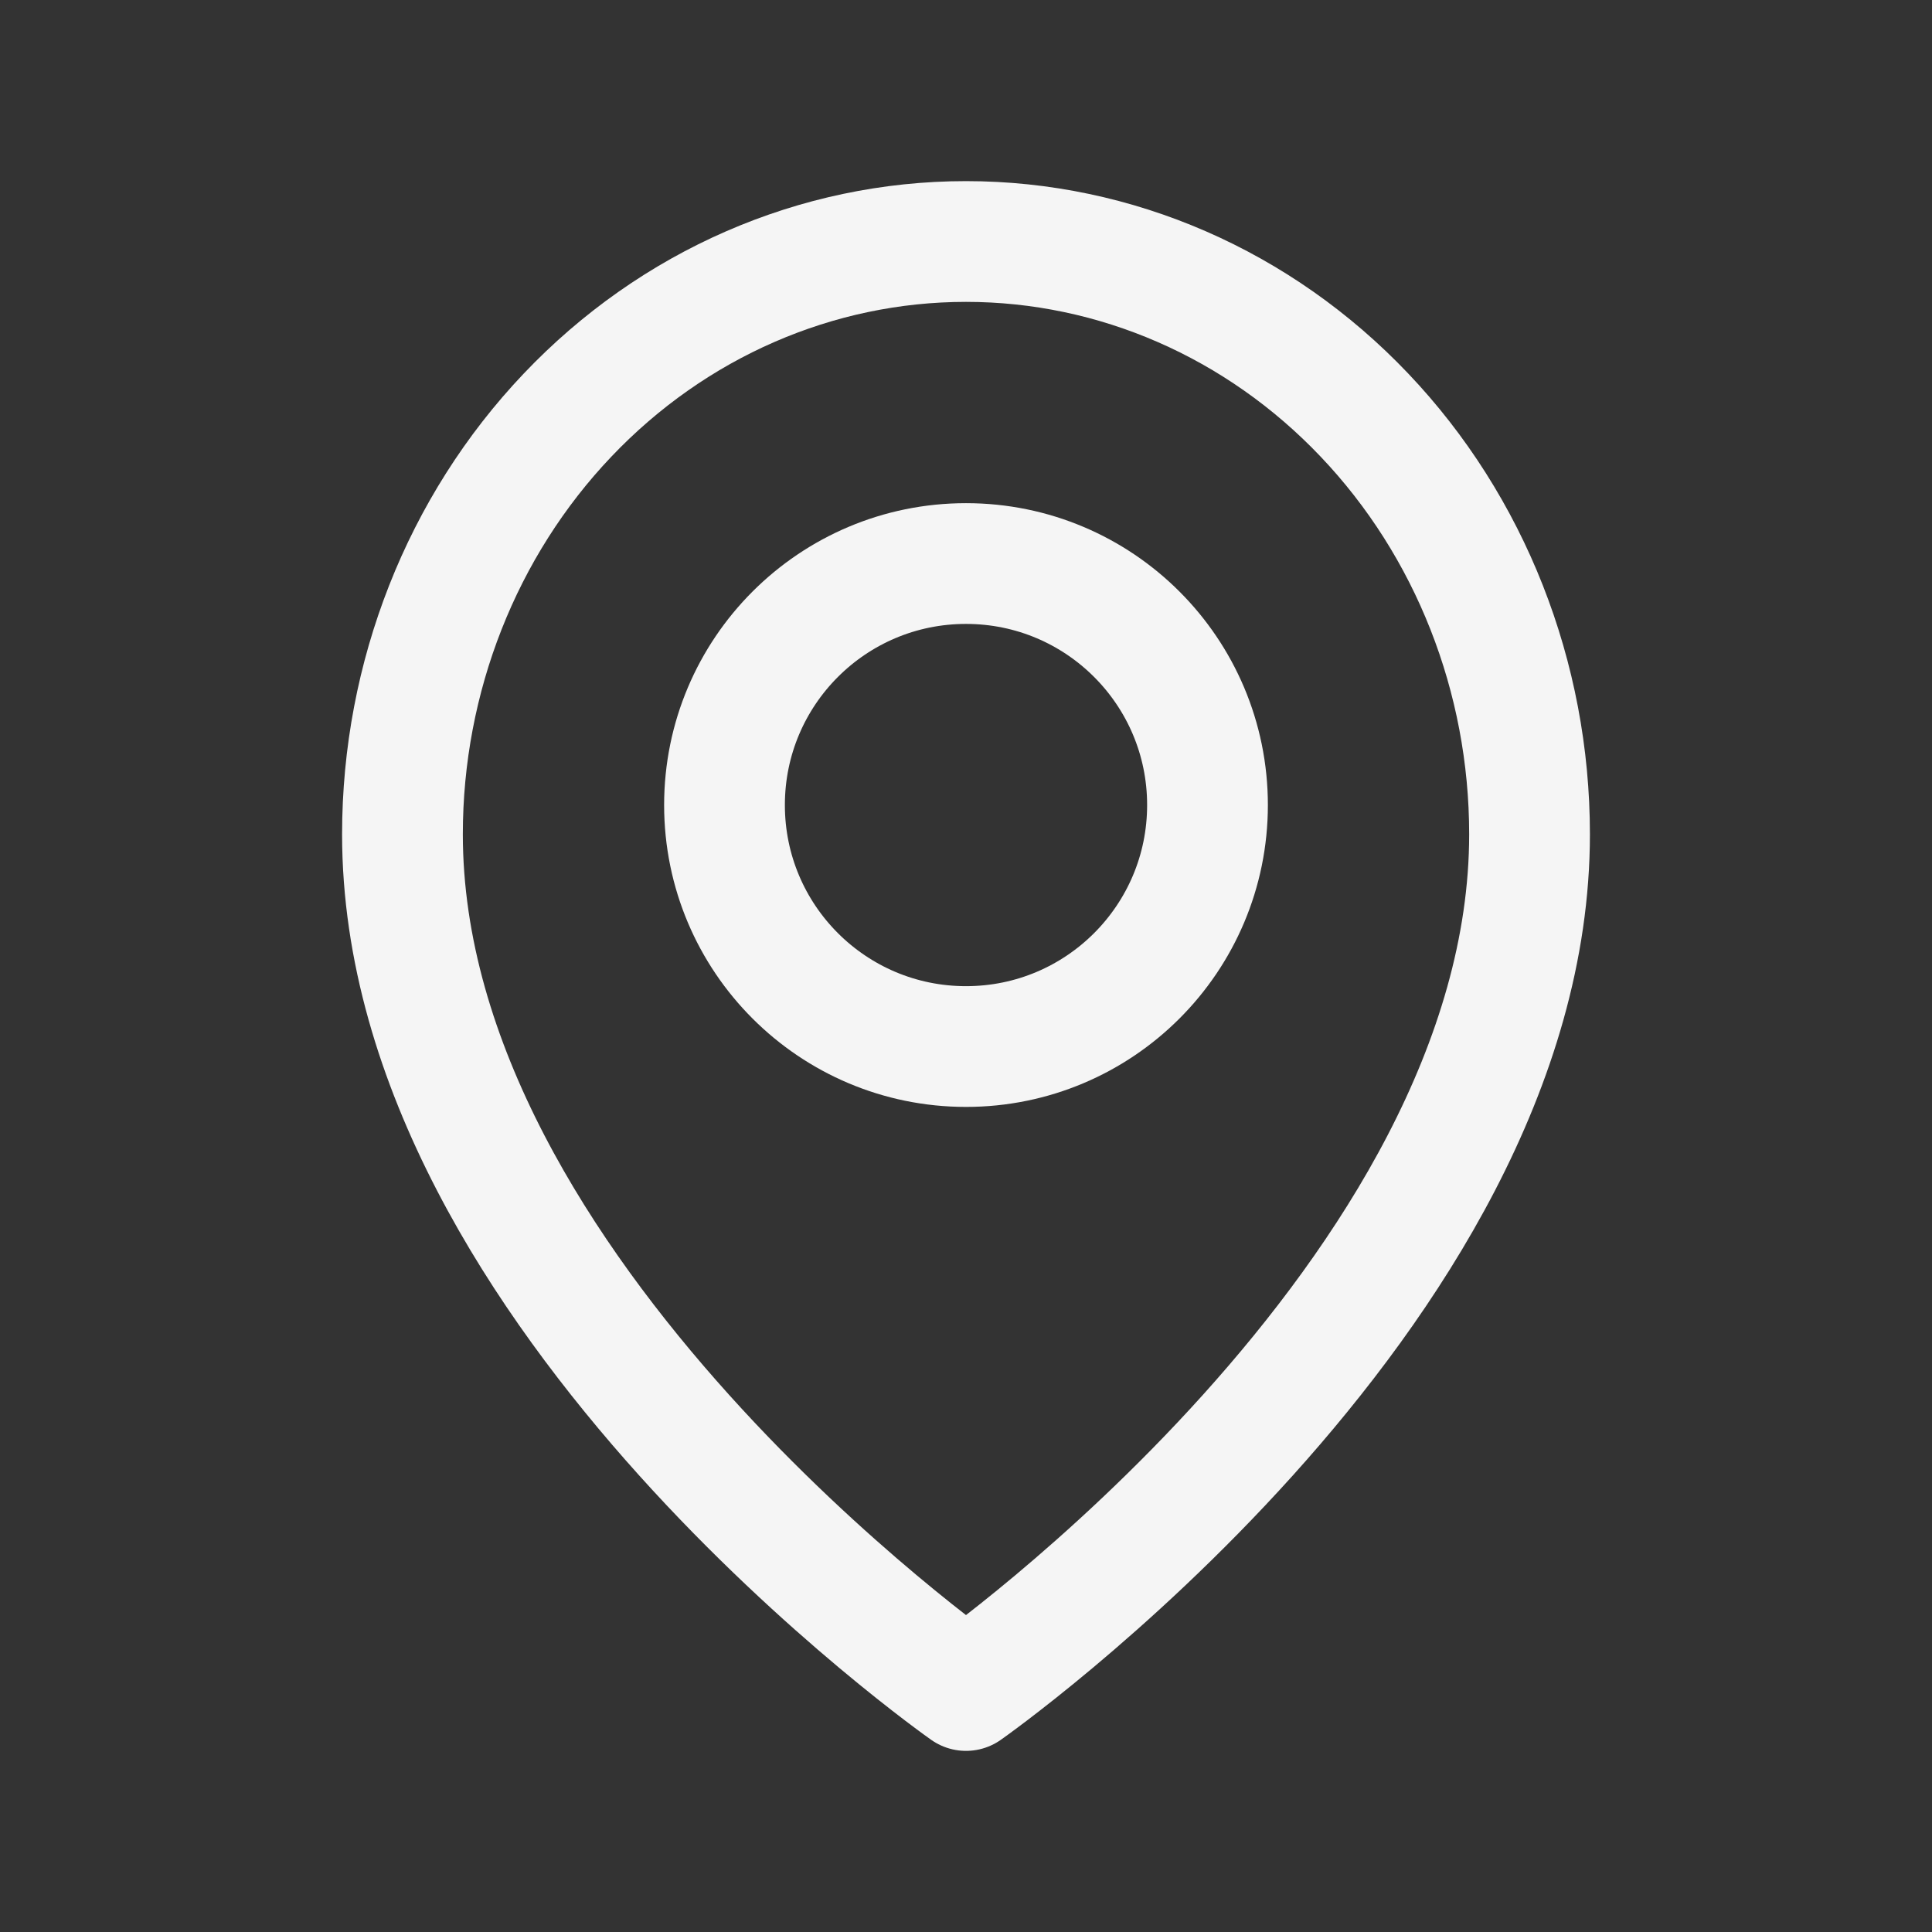 <svg width="16" height="16" viewBox="0 0 16 16" fill="none" xmlns="http://www.w3.org/2000/svg">
<rect x="0" y="0" width="16" height="16" fill="#333333" stroke="none"/>
<path d="M12.667 6.909C12.667 10.727 8 14 8 14C8 14 3.333 10.727 3.333 6.909C3.333 5.607 3.825 4.358 4.7 3.438C5.575 2.517 6.762 2 8 2C9.238 2 10.425 2.517 11.3 3.438C12.175 4.358 12.667 5.607 12.667 6.909Z" stroke="#F5F5F5" stroke-linecap="round" stroke-linejoin="round"/>
<path d="M8 8.667C9.105 8.667 10 7.772 10 6.667C10 5.562 9.105 4.667 8 4.667C6.895 4.667 6 5.562 6 6.667C6 7.772 6.895 8.667 8 8.667Z" stroke="#F5F5F5" stroke-linecap="round" stroke-linejoin="round"/>
</svg>
